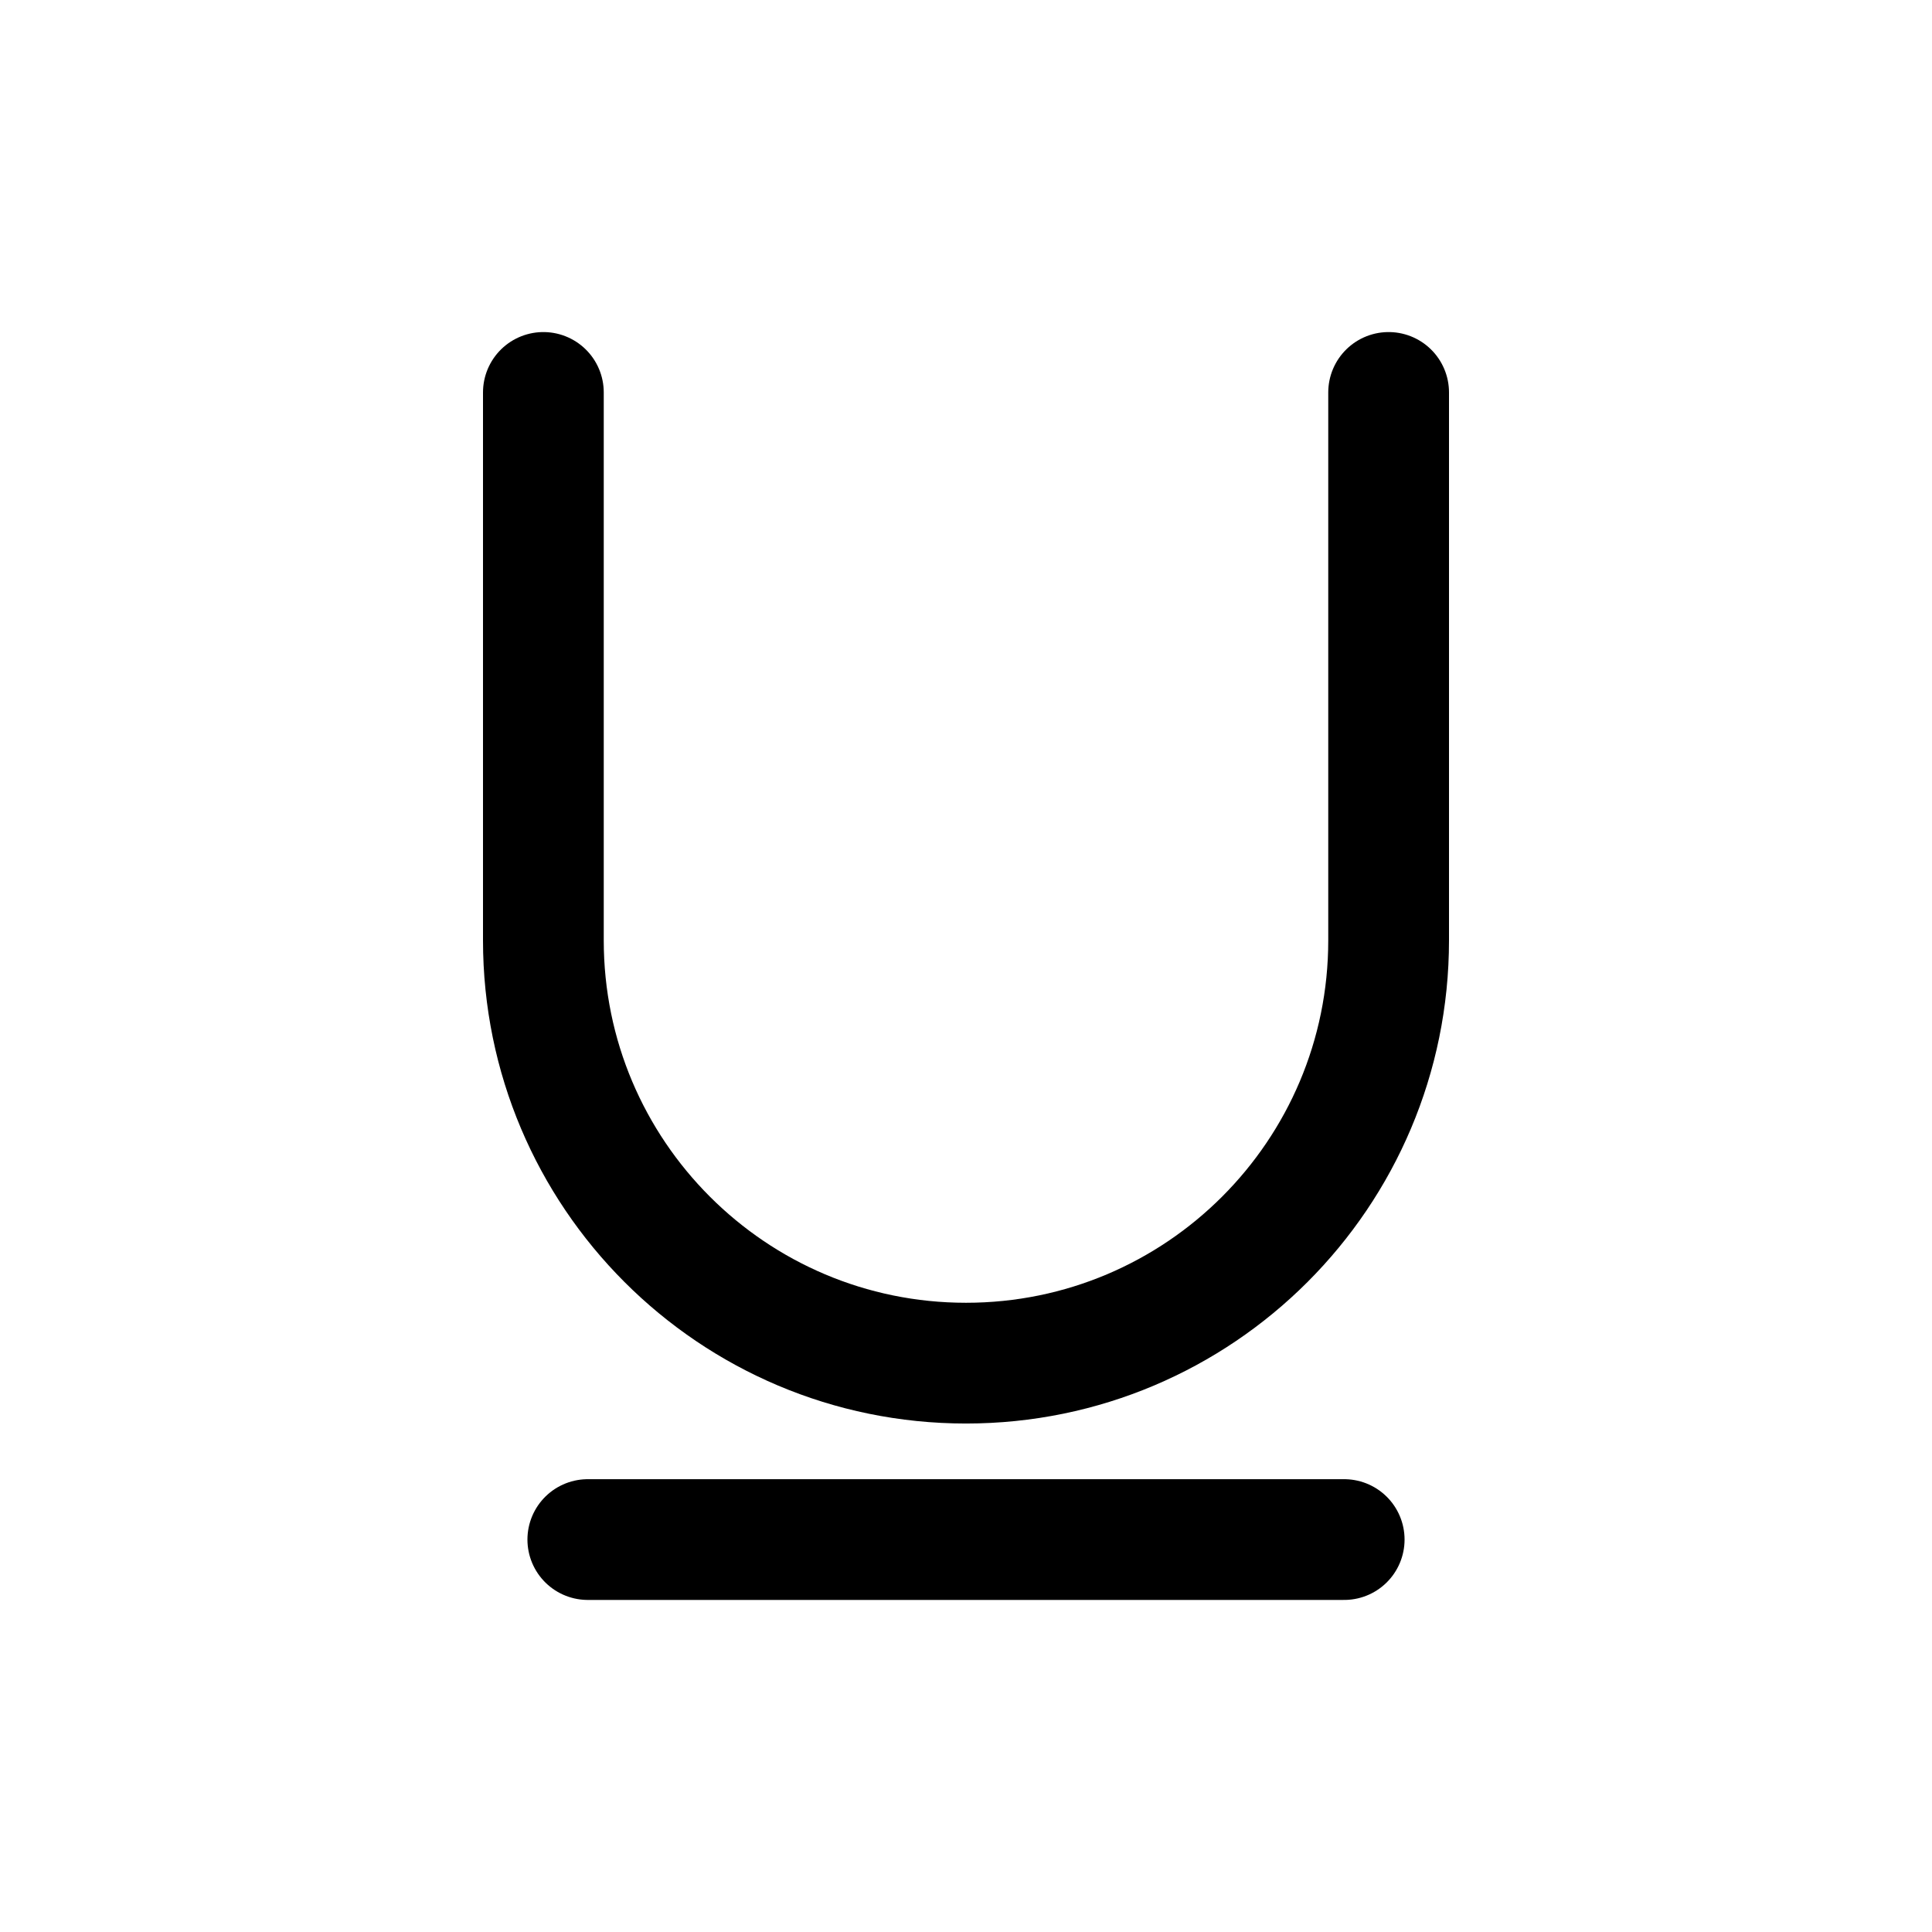 <svg width="16" height="16" viewBox="0 0 16 16" fill="none" xmlns="http://www.w3.org/2000/svg">
<g id="Text=underline, Size=16px, stroke width=1px">
<path id="underline" d="M11.5 3.25L11.5 7.788C11.5 9.721 9.933 11.289 8 11.289C6.067 11.289 4.5 9.721 4.5 7.788L4.5 3.25M4.868 12.75H11.132" stroke="black" stroke-linecap="round" stroke-linejoin="round"/>
</g>
</svg>
